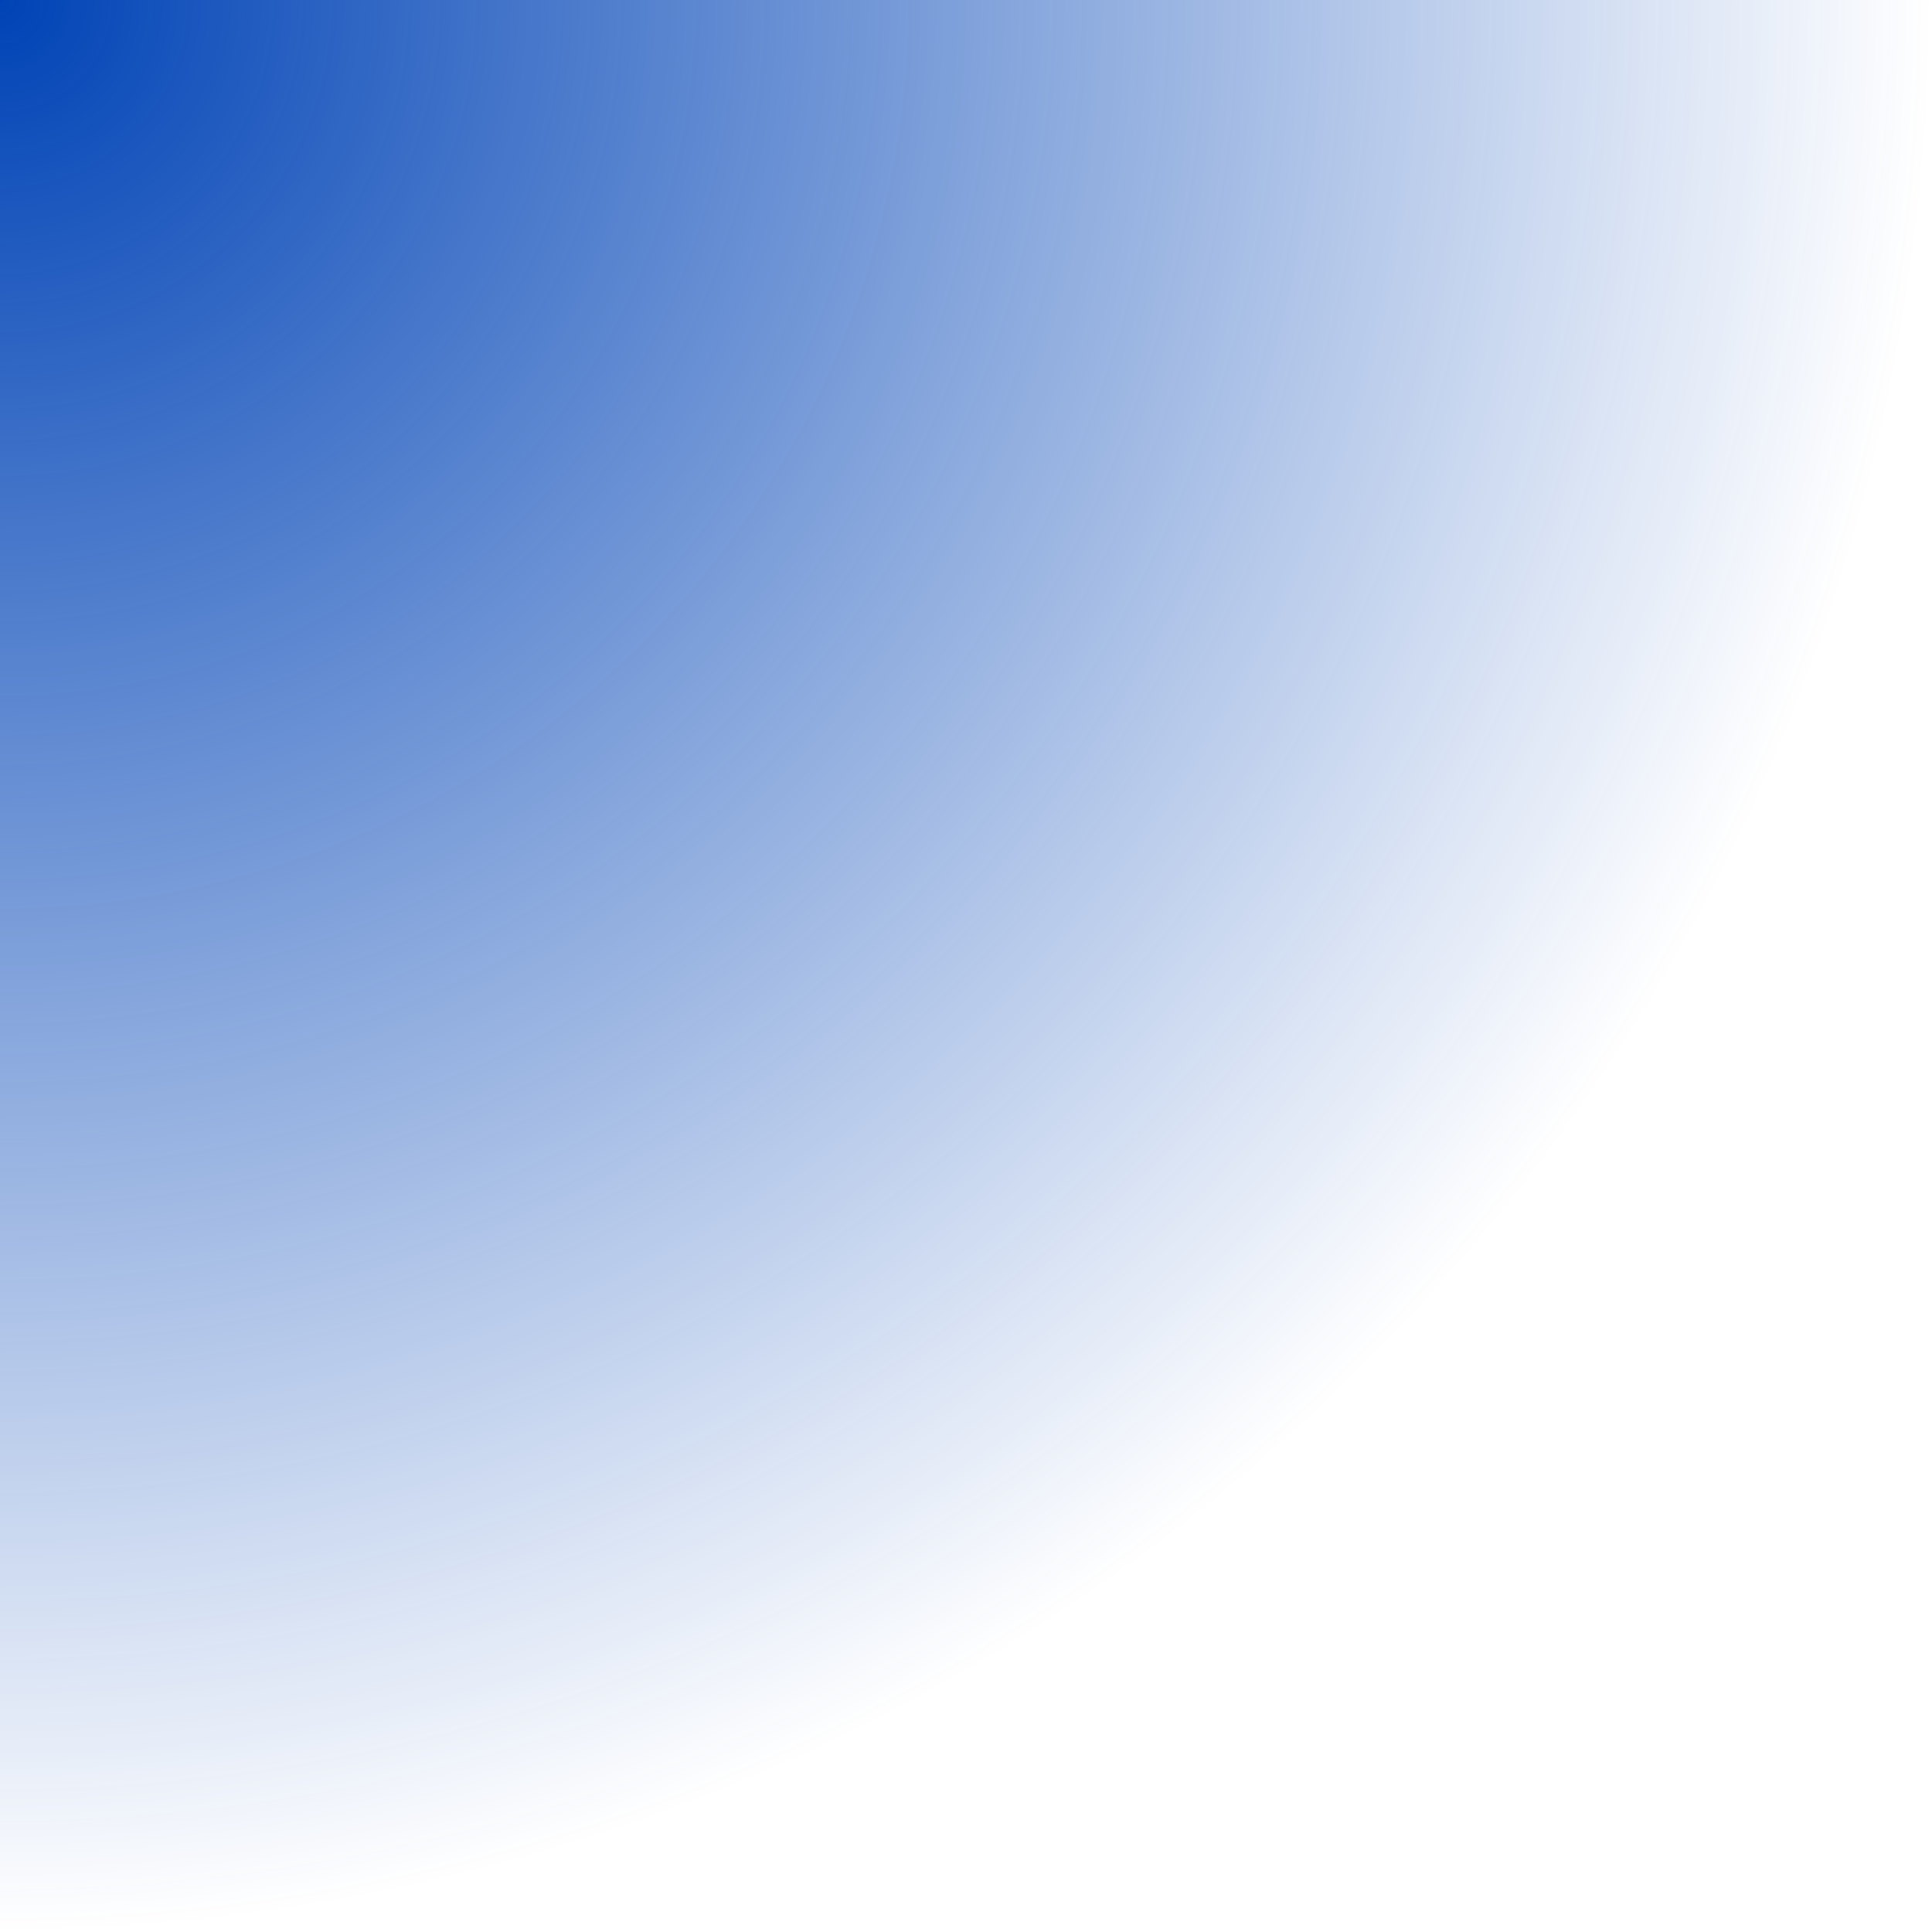 <?xml version="1.0" encoding="utf-8"?>
<!-- Generator: Adobe Illustrator 28.4.1, SVG Export Plug-In . SVG Version: 6.00 Build 0)  -->
<svg version="1.1" id="Layer_1" xmlns="http://www.w3.org/2000/svg" xmlns:xlink="http://www.w3.org/1999/xlink" x="0px" y="0px"
	 viewBox="0 0 1000 1000" style="enable-background:new 0 0 1000 1000;" xml:space="preserve">
<style type="text/css">
	
		.st0{clip-path:url(#SVGID_00000072281756486568341440000010717000152346351508_);fill:url(#SVGID_00000110431840368585190090000008744820829334395812_);}
</style>
<g>
	<defs>
		<rect id="SVGID_1_" width="1000" height="1000"/>
	</defs>
	<clipPath id="SVGID_00000044889456282488859030000010085597998958528177_">
		<use xlink:href="#SVGID_1_"  style="overflow:visible;"/>
	</clipPath>
	
		<radialGradient id="SVGID_00000006681696027292612400000015691745402342025356_" cx="-270.407" cy="46.668" r="733.327" gradientTransform="matrix(1.364 0 0 1.364 368.74 -63.639)" gradientUnits="userSpaceOnUse">
		<stop  offset="0" style="stop-color:#0043B6"/>
		<stop  offset="1" style="stop-color:#0043B6;stop-opacity:0"/>
	</radialGradient>
	
		<circle style="clip-path:url(#SVGID_00000044889456282488859030000010085597998958528177_);fill:url(#SVGID_00000006681696027292612400000015691745402342025356_);" cx="0" cy="0" r="1000"/>
</g>
</svg>
